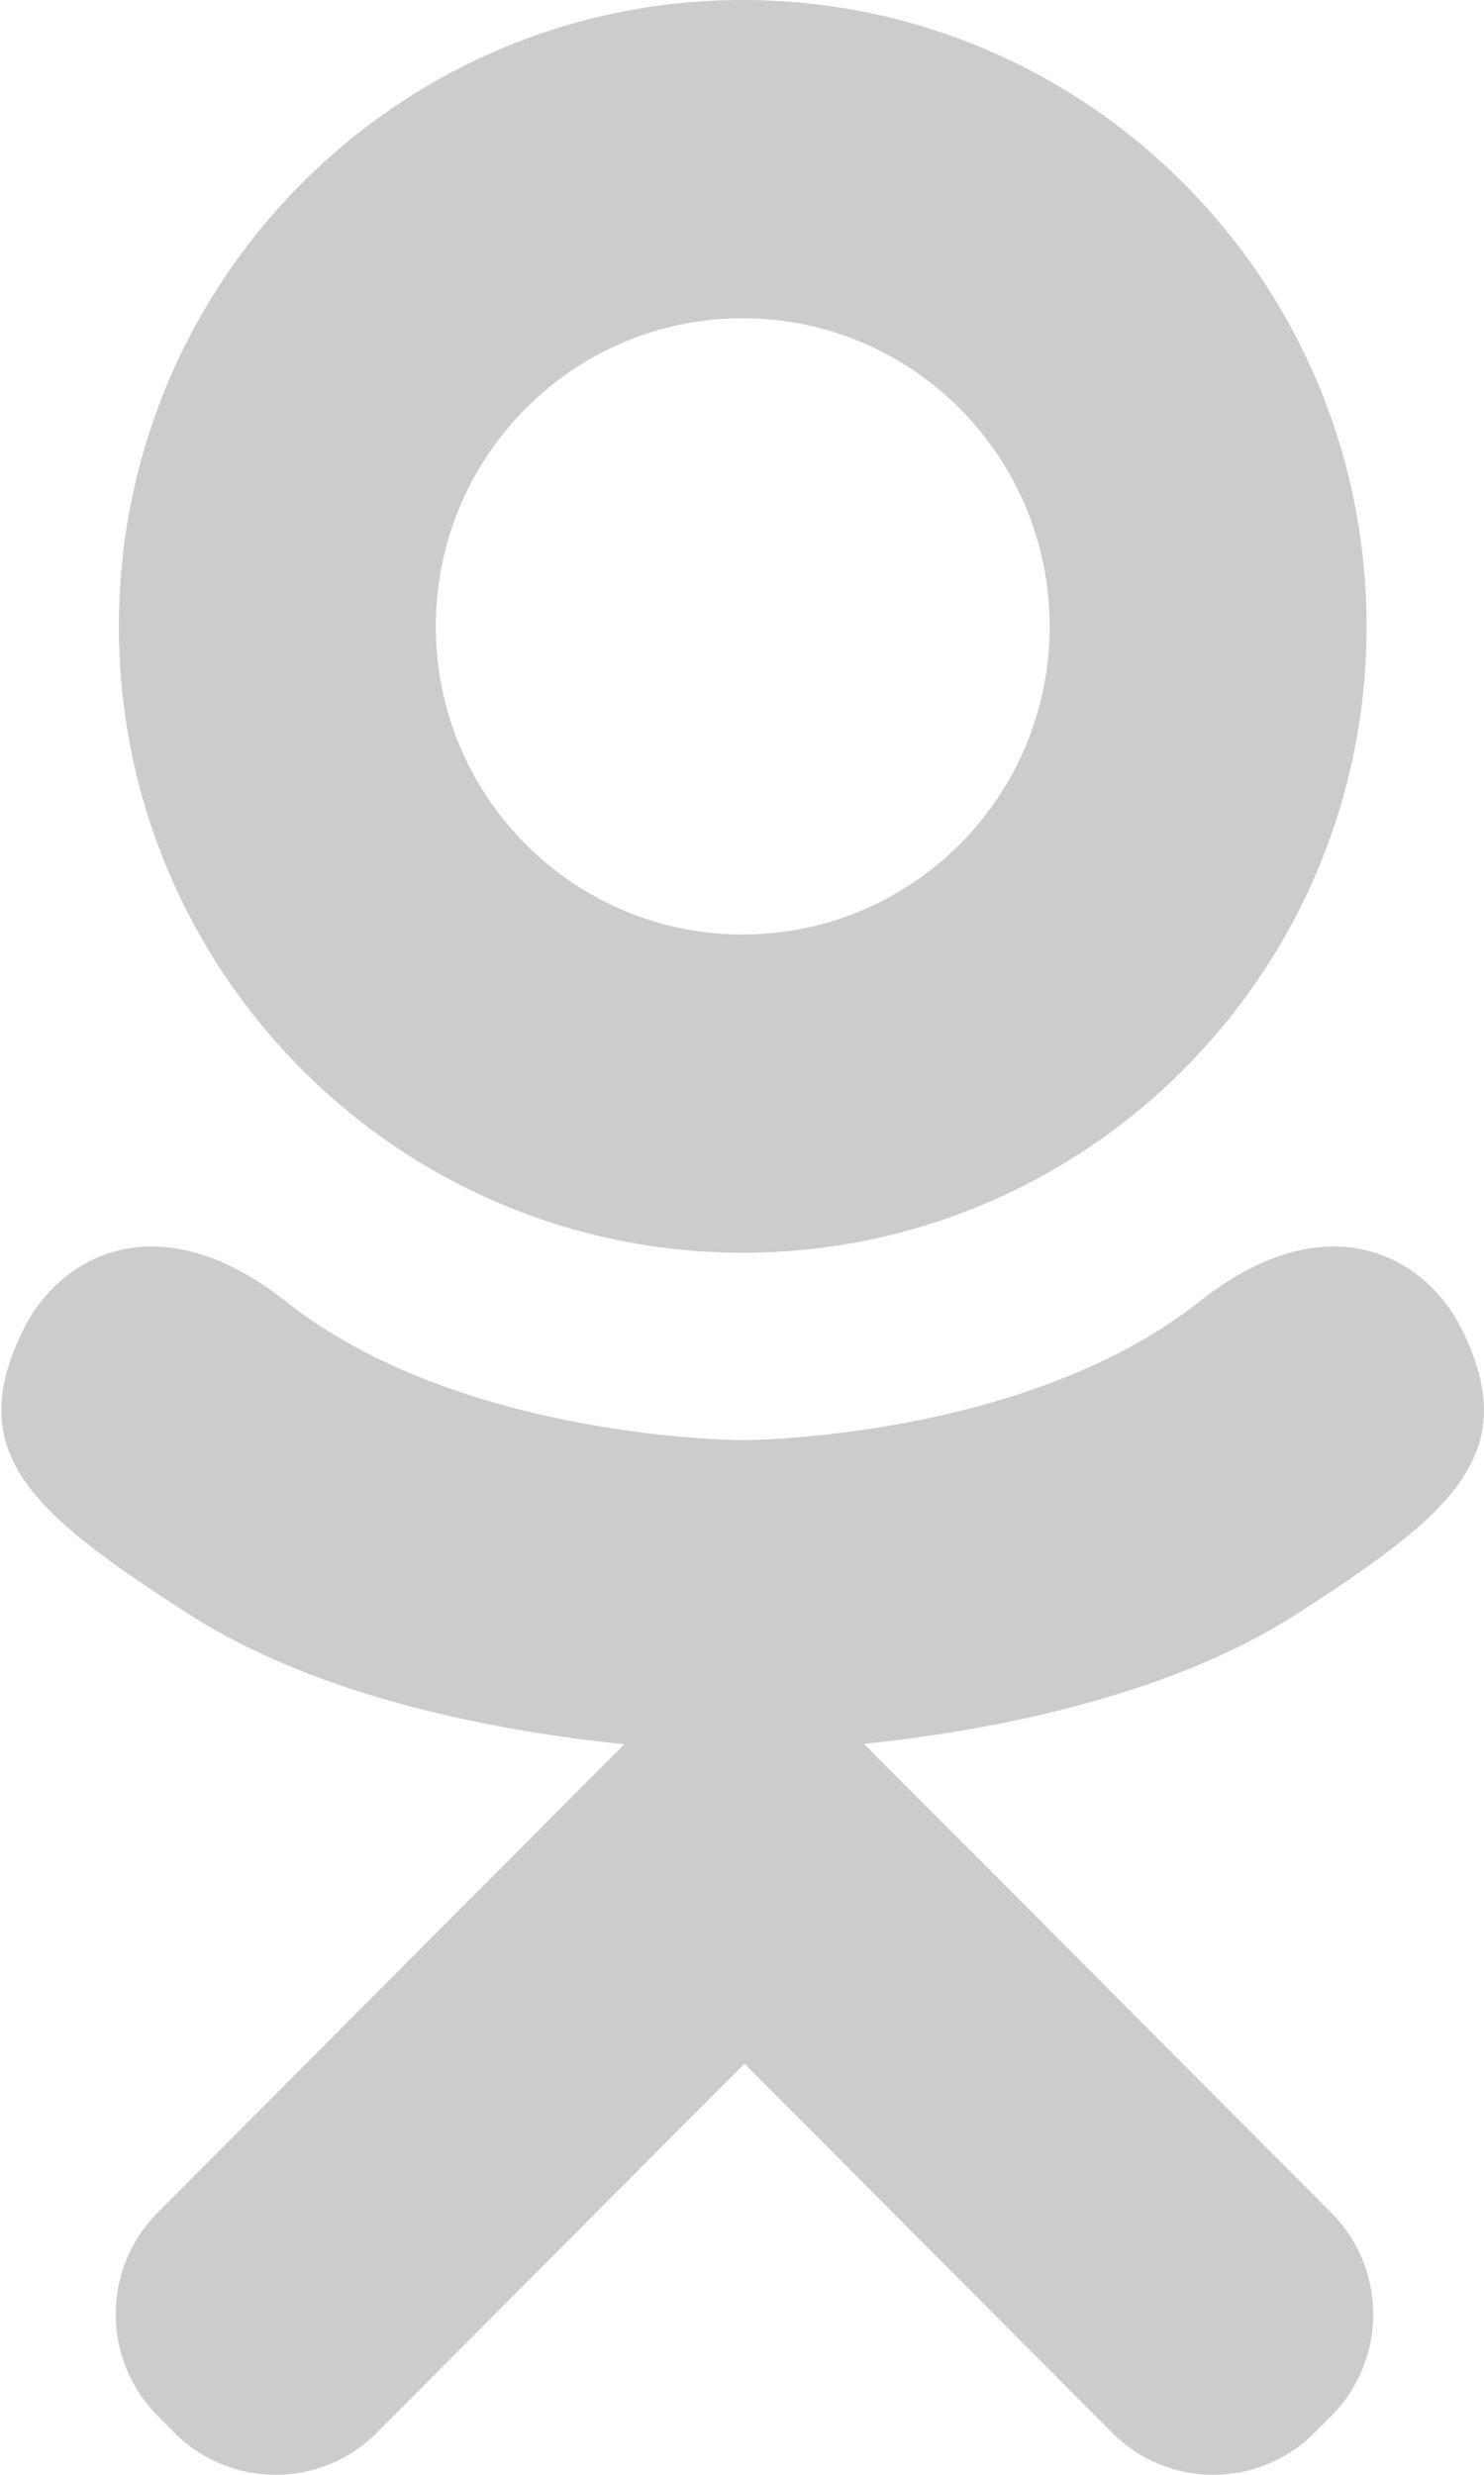 <?xml version="1.0" encoding="utf-8"?>
<!-- Generator: Adobe Illustrator 18.1.1, SVG Export Plug-In . SVG Version: 6.00 Build 0)  -->
<!DOCTYPE svg PUBLIC "-//W3C//DTD SVG 1.1//EN" "http://www.w3.org/Graphics/SVG/1.1/DTD/svg11.dtd">
<svg version="1.1" id="Layer_1" xmlns="http://www.w3.org/2000/svg" xmlns:xlink="http://www.w3.org/1999/xlink" x="0px" y="0px"
	 width="9px" height="15px" viewBox="0 0 9 15" enable-background="new 0 0 9 15" xml:space="preserve">
<path fill="#CCCCCC" d="M4.504,7.593c2.089,0,3.784-1.7,3.784-3.796C8.288,1.7,6.593,0,4.504,0C2.415,0,0.721,1.7,0.721,3.797
	C0.721,5.893,2.415,7.593,4.504,7.593z M4.504,1.929c1.028,0,1.862,0.836,1.862,1.868c0,1.031-0.833,1.867-1.862,1.867
	c-1.028,0-1.861-0.836-1.861-1.867C2.643,2.765,3.476,1.929,4.504,1.929z M8.865,8.056C8.651,7.625,8.06,7.268,7.274,7.889
	c-1.063,0.84-2.77,0.84-2.77,0.84s-1.707,0-2.769-0.84C0.948,7.268,0.356,7.625,0.143,8.056C-0.23,8.807,0.192,9.17,1.141,9.781
	c0.811,0.523,1.925,0.718,2.645,0.791l-0.6,0.602c-0.846,0.849-1.663,1.668-2.23,2.237c-0.339,0.34-0.339,0.891,0,1.231l0.102,0.103
	c0.339,0.34,0.888,0.34,1.227,0l2.23-2.237c0.846,0.849,1.663,1.668,2.23,2.237c0.339,0.34,0.888,0.34,1.227,0l0.102-0.102
	c0.339-0.34,0.339-0.891,0-1.231l-2.23-2.237L5.24,10.57c0.72-0.075,1.823-0.271,2.627-0.789C8.817,9.17,9.237,8.807,8.865,8.056z"
	/>
</svg>
